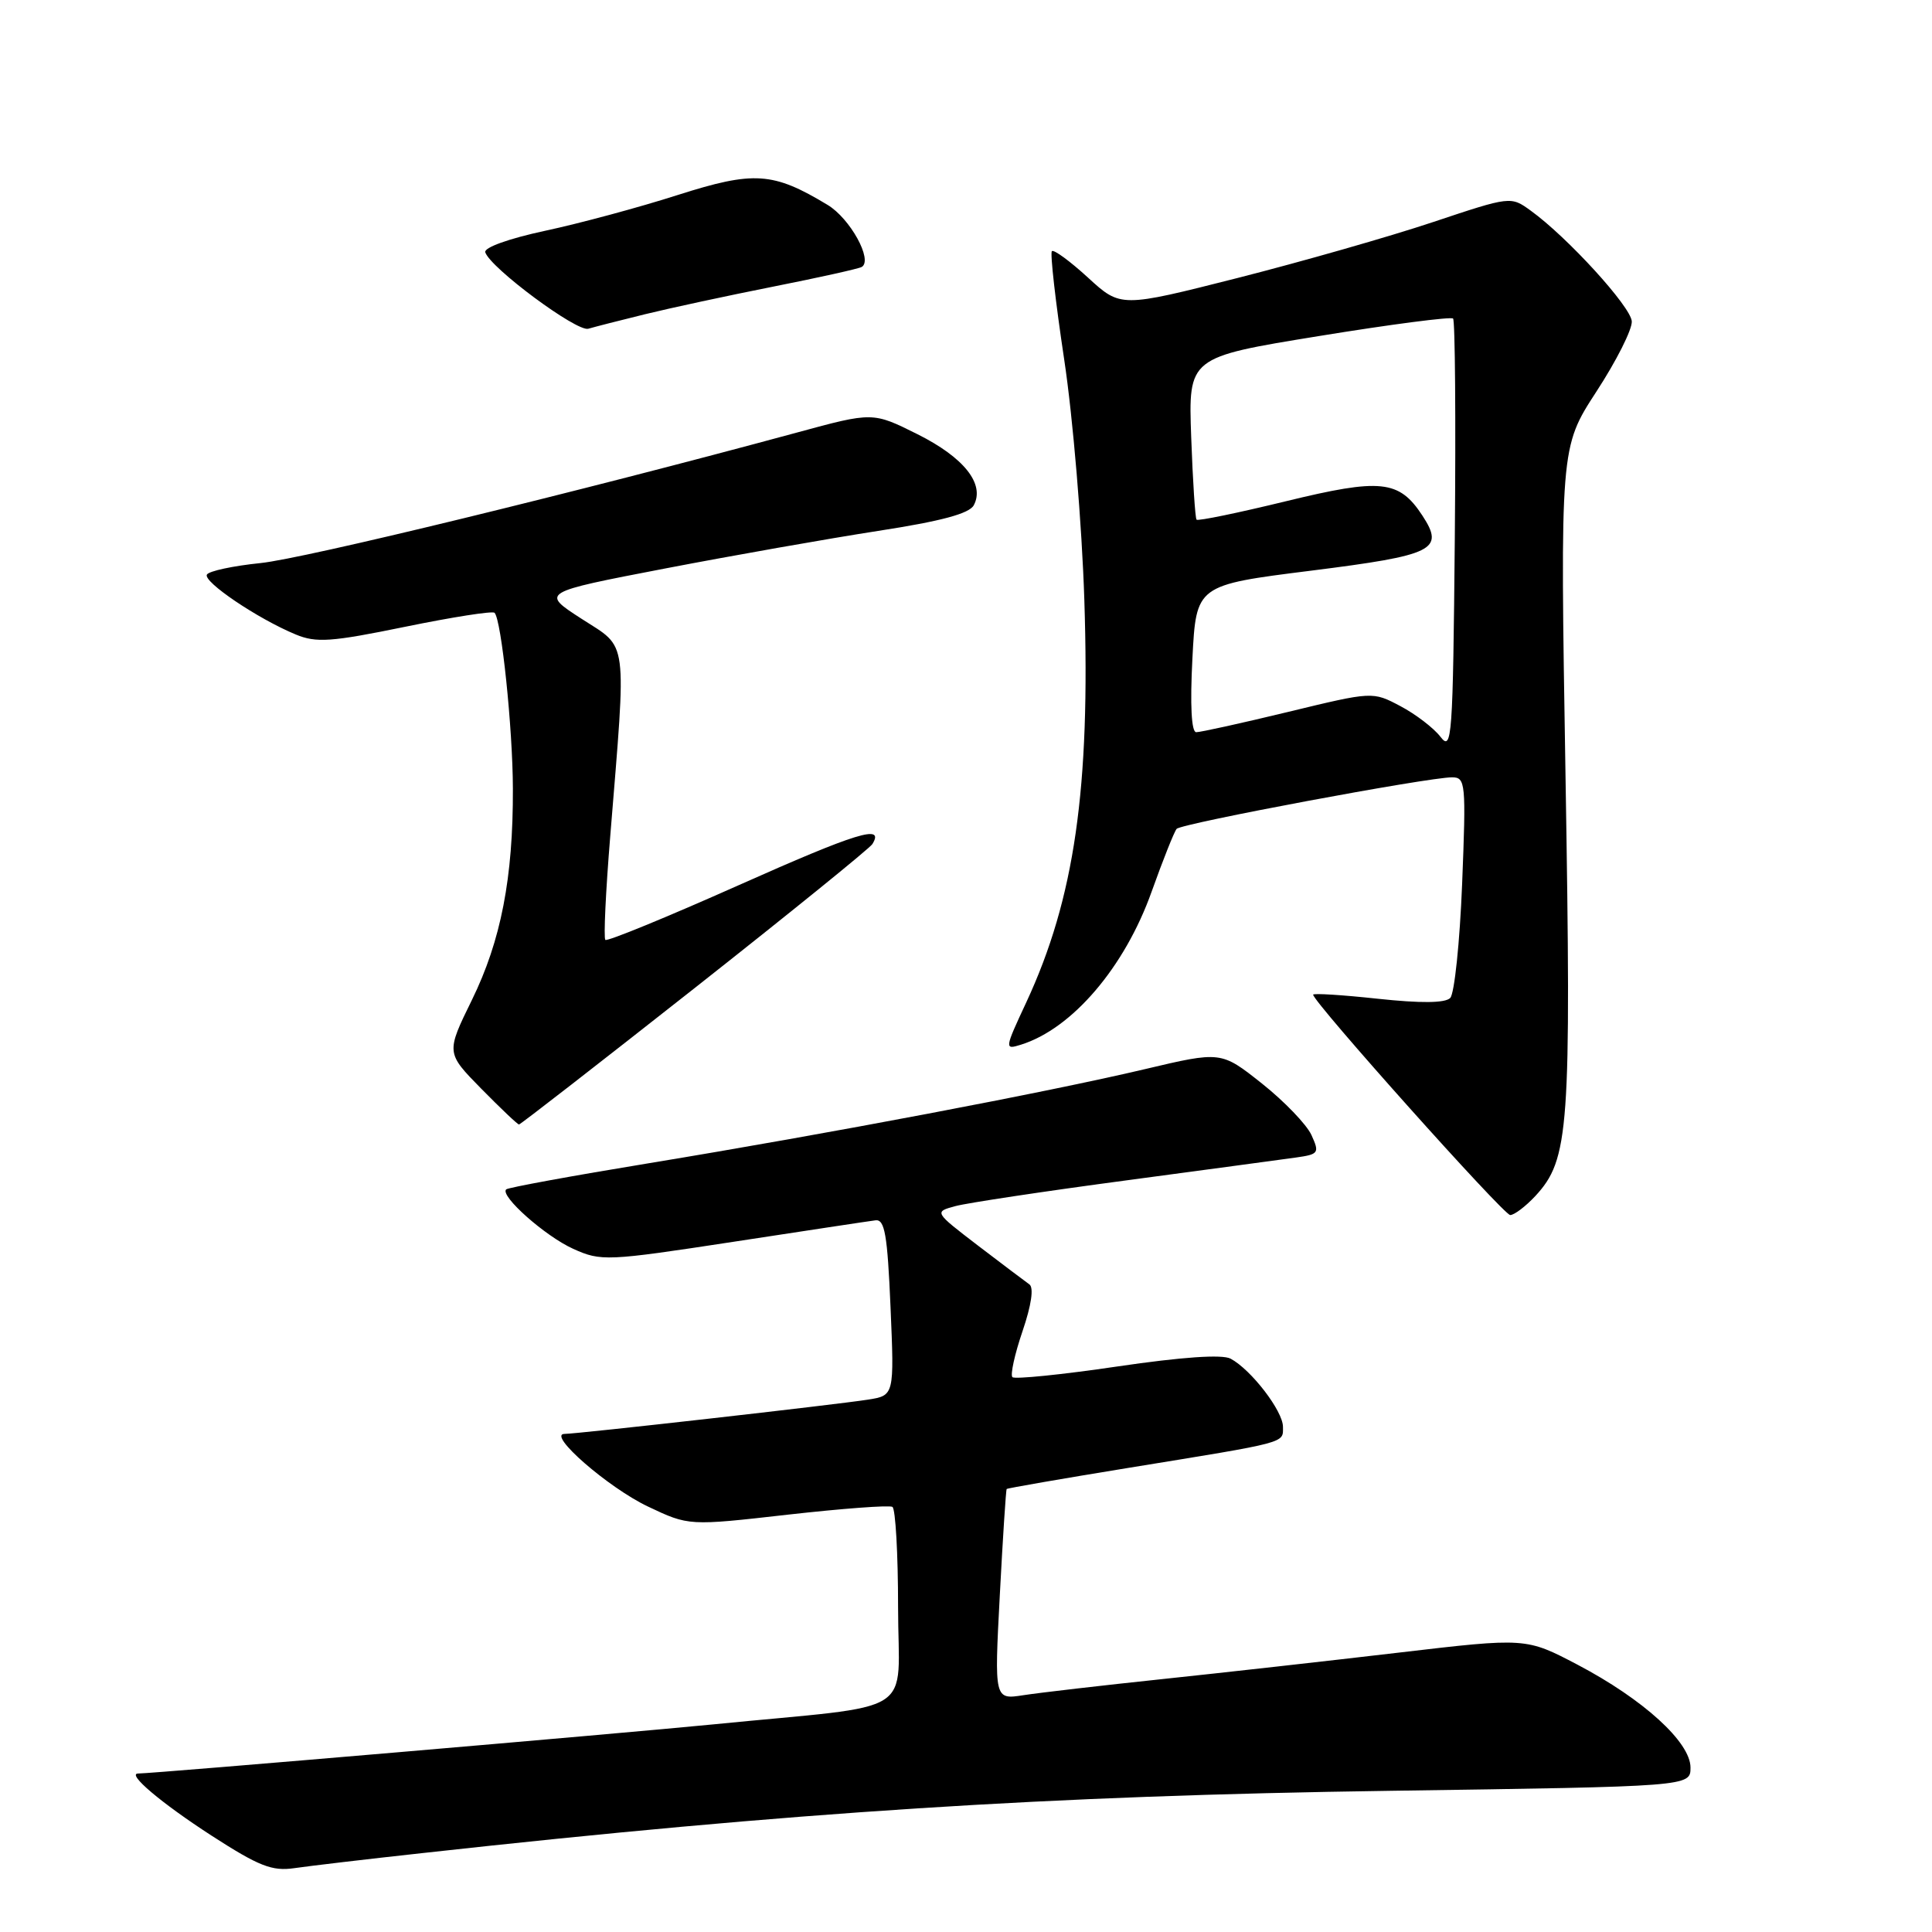 <?xml version="1.0" encoding="UTF-8" standalone="no"?>
<!DOCTYPE svg PUBLIC "-//W3C//DTD SVG 1.1//EN" "http://www.w3.org/Graphics/SVG/1.1/DTD/svg11.dtd" >
<svg xmlns="http://www.w3.org/2000/svg" xmlns:xlink="http://www.w3.org/1999/xlink" version="1.1" viewBox="0 0 256 256">
 <g >
 <path fill="currentColor"
d=" M 56.00 245.54 C 105.10 240.11 139.01 237.93 184.25 237.29 C 224.00 236.72 224.00 236.72 224.00 234.21 C 224.00 230.85 217.76 225.17 209.03 220.58 C 202.20 217.00 202.20 217.00 185.35 218.98 C 176.08 220.07 161.97 221.65 154.00 222.49 C 146.03 223.33 137.76 224.29 135.62 224.62 C 131.75 225.22 131.75 225.22 132.48 211.36 C 132.88 203.74 133.29 197.41 133.39 197.30 C 133.49 197.19 140.75 195.93 149.53 194.50 C 170.82 191.04 170.00 191.26 170.00 189.06 C 170.00 186.97 165.79 181.49 163.06 180.03 C 161.95 179.44 156.65 179.80 148.02 181.07 C 140.69 182.15 134.45 182.78 134.15 182.48 C 133.85 182.18 134.45 179.44 135.49 176.39 C 136.67 172.92 137.01 170.60 136.39 170.18 C 135.85 169.80 132.79 167.49 129.58 165.04 C 123.76 160.58 123.76 160.58 126.62 159.81 C 128.20 159.39 138.26 157.87 148.99 156.44 C 159.72 155.00 169.95 153.63 171.71 153.38 C 174.75 152.95 174.86 152.78 173.77 150.39 C 173.13 149.00 170.18 145.93 167.21 143.57 C 161.80 139.28 161.80 139.28 151.65 141.68 C 138.75 144.73 109.82 150.21 86.00 154.13 C 75.83 155.80 67.31 157.36 67.07 157.60 C 66.21 158.45 72.25 163.81 75.96 165.48 C 79.64 167.14 80.39 167.11 97.14 164.55 C 106.69 163.09 115.17 161.80 116.00 161.70 C 117.23 161.53 117.59 163.57 118.00 173.21 C 118.50 184.91 118.50 184.91 115.00 185.46 C 110.75 186.13 76.49 190.00 74.81 190.00 C 72.41 190.00 80.61 197.14 85.87 199.63 C 91.27 202.19 91.27 202.19 104.39 200.70 C 111.60 199.89 117.84 199.42 118.25 199.67 C 118.66 199.92 119.00 205.90 119.00 212.97 C 119.00 227.72 122.11 225.75 94.50 228.49 C 82.26 229.70 20.29 235.00 18.31 235.00 C 16.73 235.00 21.36 238.91 28.00 243.21 C 34.32 247.29 36.05 247.97 39.00 247.54 C 40.92 247.26 48.58 246.35 56.00 245.54 Z  M 203.44 158.48 C 207.93 153.62 208.21 149.70 207.44 102.89 C 206.72 59.29 206.72 59.29 211.53 51.89 C 214.18 47.83 216.29 43.64 216.22 42.58 C 216.10 40.64 207.71 31.44 202.84 27.92 C 200.18 25.99 200.18 25.99 189.84 29.44 C 184.15 31.34 172.53 34.66 164.00 36.83 C 148.50 40.76 148.50 40.76 144.17 36.79 C 141.79 34.61 139.64 33.03 139.38 33.28 C 139.13 33.54 139.86 39.99 141.01 47.63 C 142.17 55.31 143.36 69.53 143.68 79.50 C 144.49 104.44 142.38 119.07 135.99 132.81 C 133.10 139.01 133.09 139.11 135.27 138.43 C 142.06 136.32 149.03 128.17 152.60 118.14 C 154.10 113.94 155.59 110.20 155.91 109.83 C 156.54 109.11 189.20 103.00 192.40 103.00 C 194.20 103.00 194.27 103.73 193.74 117.11 C 193.43 124.87 192.72 131.68 192.16 132.24 C 191.48 132.92 188.27 132.95 182.57 132.34 C 177.86 131.83 174.00 131.59 174.00 131.80 C 174.00 132.77 199.24 161.00 200.11 161.00 C 200.65 161.00 202.15 159.86 203.44 158.48 Z  M 92.05 130.92 C 104.66 120.98 115.25 112.40 115.59 111.85 C 117.25 109.17 113.60 110.29 97.82 117.32 C 88.37 121.53 80.45 124.78 80.21 124.54 C 79.97 124.30 80.26 118.12 80.86 110.80 C 83.03 84.09 83.28 86.01 77.07 82.00 C 71.65 78.50 71.65 78.50 88.07 75.34 C 97.11 73.60 109.83 71.36 116.34 70.35 C 124.71 69.06 128.43 68.06 129.03 66.95 C 130.53 64.14 127.74 60.62 121.58 57.54 C 115.65 54.58 115.65 54.58 105.58 57.32 C 76.45 65.22 40.30 74.02 34.52 74.61 C 30.90 74.98 27.71 75.66 27.42 76.13 C 26.85 77.06 34.15 81.99 39.18 84.07 C 41.90 85.20 43.85 85.07 53.69 83.05 C 59.94 81.77 65.27 80.93 65.53 81.20 C 66.44 82.11 67.94 96.49 67.96 104.50 C 68.00 116.32 66.38 124.65 62.53 132.50 C 59.10 139.50 59.10 139.50 63.76 144.25 C 66.33 146.86 68.58 149.00 68.77 149.00 C 68.96 149.00 79.43 140.86 92.05 130.92 Z  M 85.50 41.63 C 88.80 40.82 96.45 39.17 102.50 37.97 C 108.55 36.77 113.81 35.60 114.19 35.37 C 115.69 34.47 112.65 28.95 109.66 27.15 C 102.42 22.78 99.90 22.62 89.80 25.84 C 84.68 27.48 76.78 29.61 72.23 30.58 C 67.44 31.61 64.10 32.80 64.30 33.43 C 64.98 35.51 76.43 44.00 77.95 43.56 C 78.80 43.31 82.20 42.44 85.50 41.63 Z  M 190.87 97.63 C 189.97 96.46 187.58 94.63 185.55 93.56 C 181.88 91.62 181.88 91.62 170.69 94.33 C 164.53 95.82 159.05 97.03 158.50 97.02 C 157.87 97.01 157.68 93.42 158.00 87.27 C 158.50 77.53 158.50 77.53 173.70 75.62 C 190.05 73.56 191.45 72.87 188.47 68.31 C 185.38 63.60 182.98 63.35 170.38 66.42 C 164.06 67.96 158.74 69.06 158.55 68.86 C 158.37 68.66 158.05 63.74 157.84 57.92 C 157.46 47.34 157.46 47.34 174.76 44.53 C 184.27 42.98 192.27 41.94 192.54 42.21 C 192.81 42.48 192.91 55.54 192.77 71.23 C 192.52 97.87 192.39 99.62 190.87 97.63 Z "/>
</g>
</svg>